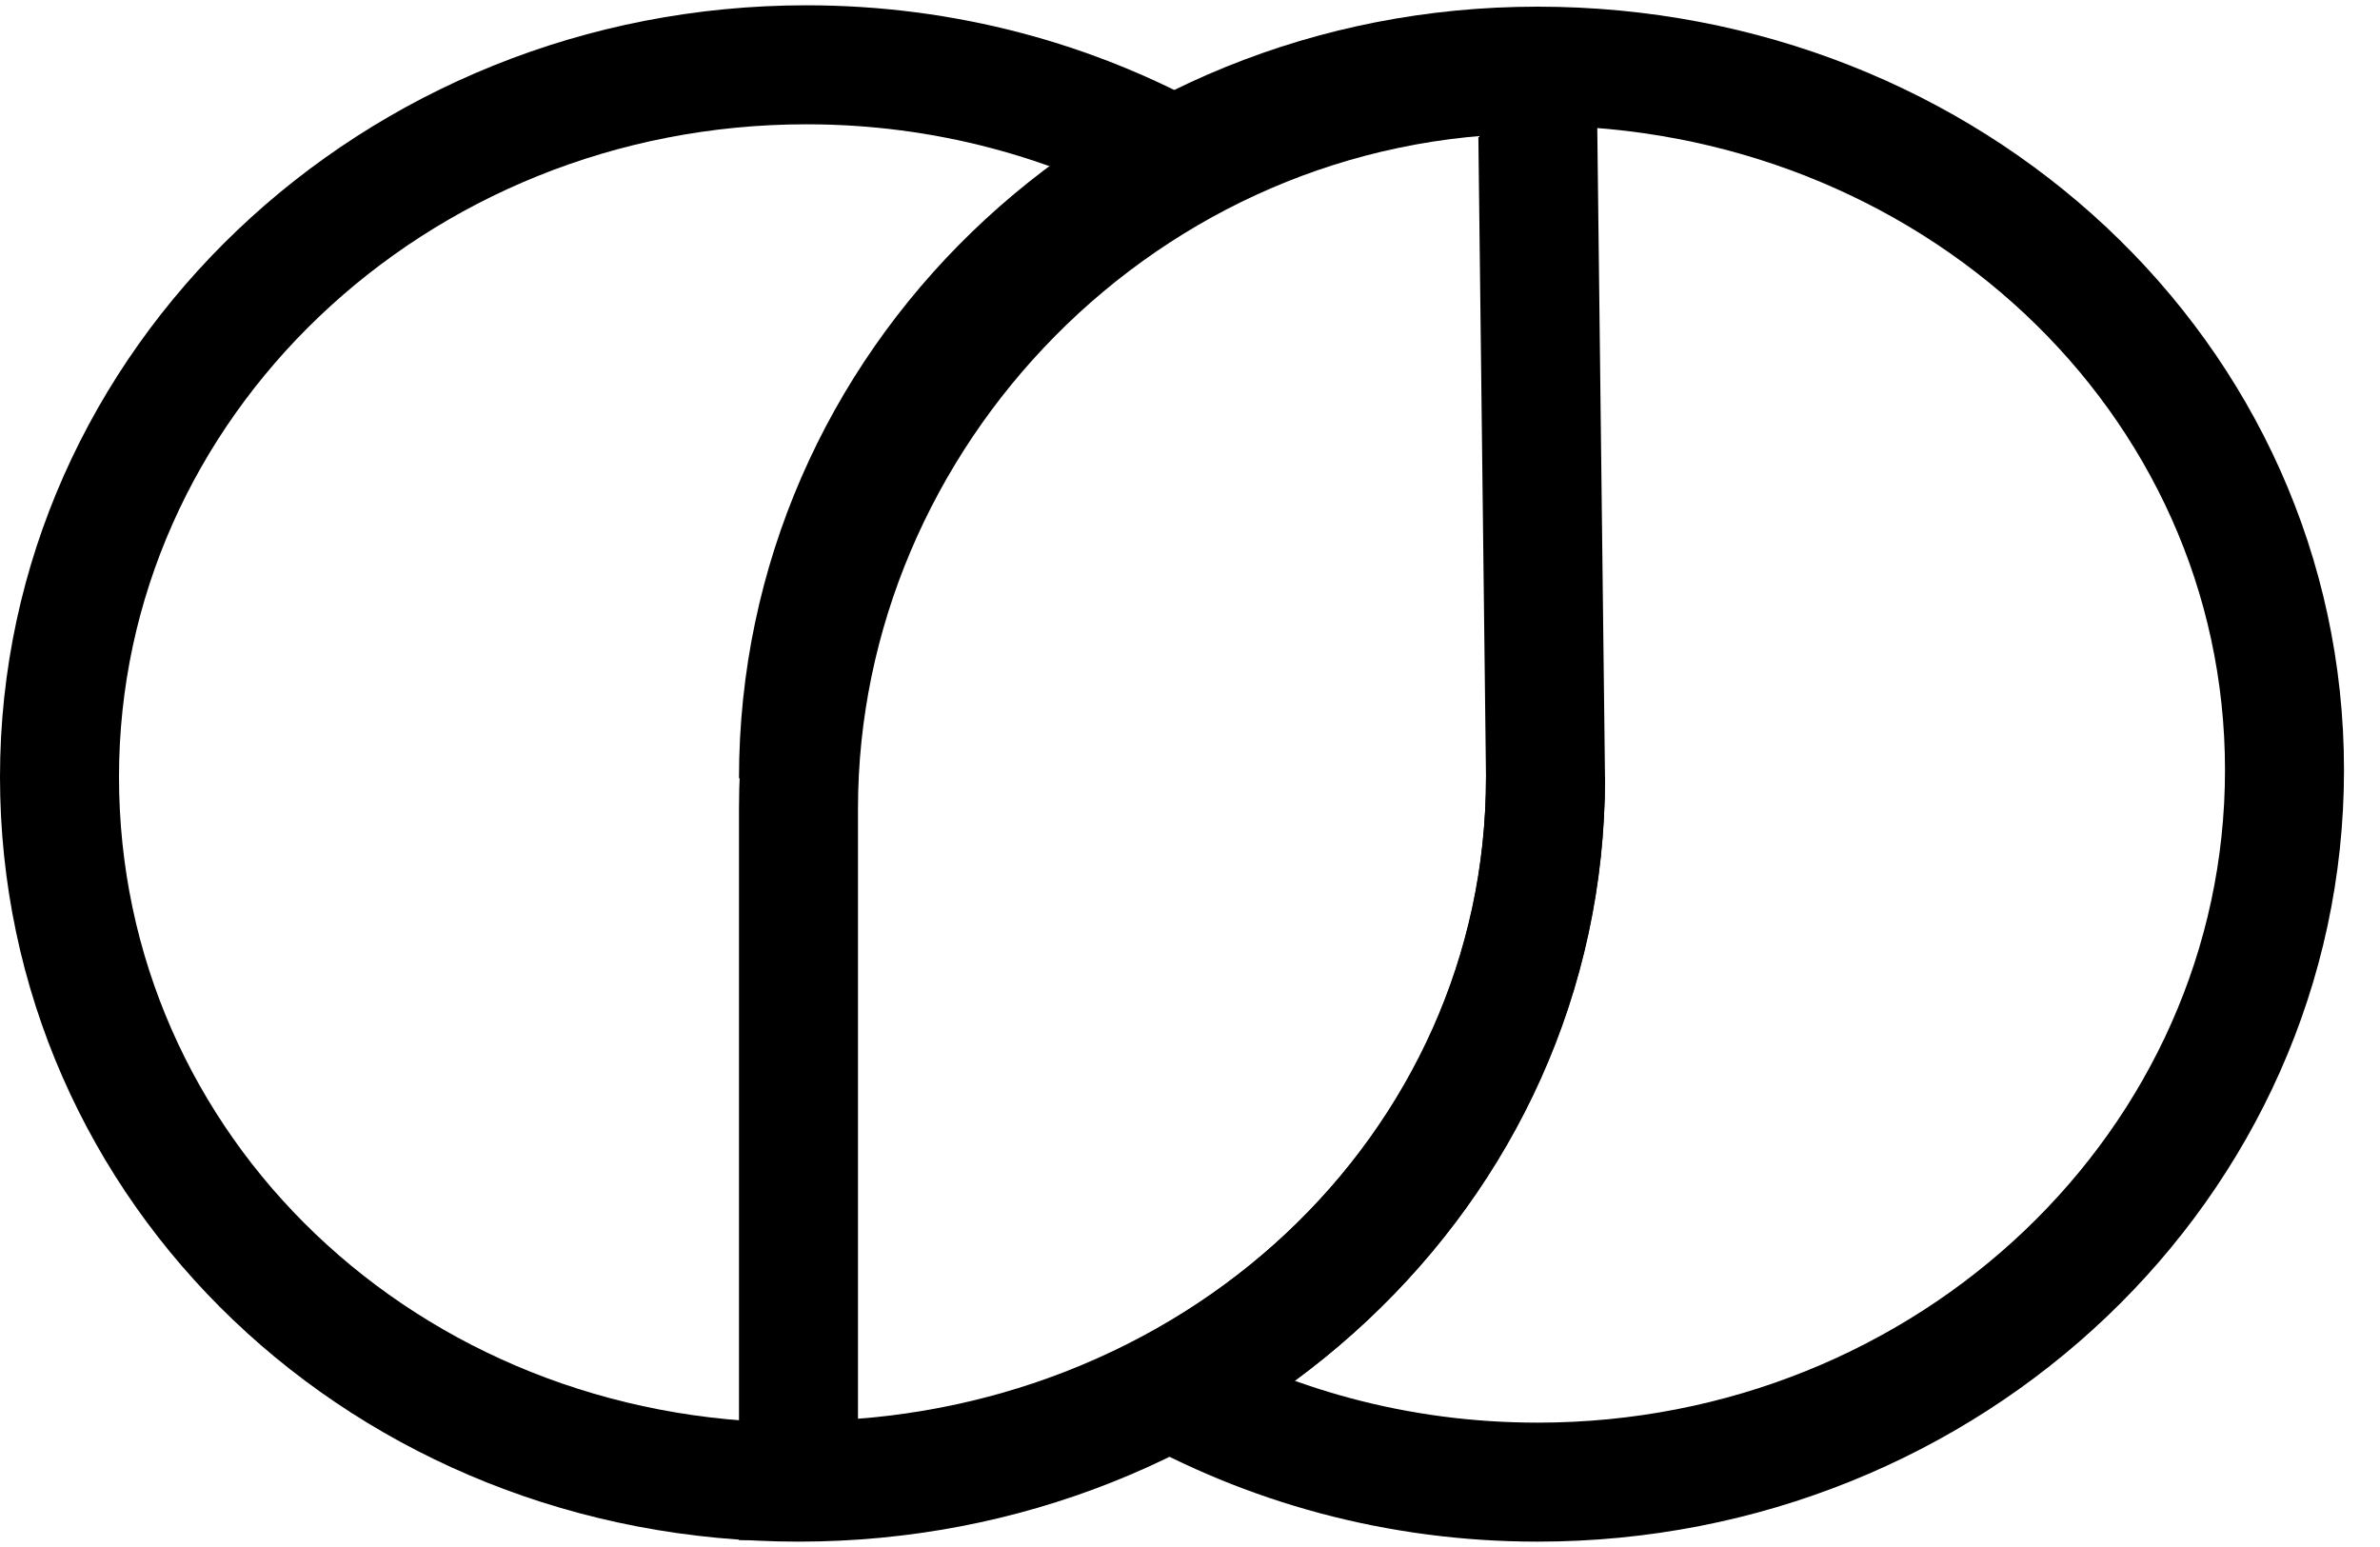 <svg width="40" height="26" viewBox="0 0 40 26" fill="none" xmlns="http://www.w3.org/2000/svg">
<path d="M13.42 13.08C13.42 6.47 18.907 1.112 25.841 1.112C32.774 1.112 38.395 6.333 38.395 12.942C38.395 19.552 32.774 24.91 25.841 24.91C23.491 24.91 21.292 24.294 19.411 23.223" stroke="currentColor" stroke-width="2"/>
<path d="M25.975 13.056C25.975 19.666 20.354 24.91 13.42 24.91C6.487 24.91 1 19.666 1 13.056C1 6.447 6.621 1.089 13.554 1.089C15.876 1.089 18.049 1.689 19.915 2.736" stroke="currentColor" stroke-width="2"/>
<path d="M25.975 13.081C25.975 19.69 20.354 24.884 13.42 24.884V13.59C13.42 6.981 18.9 1.245 25.834 1.245L25.975 13.081Z" stroke="currentColor" stroke-width="2"/>
</svg>
